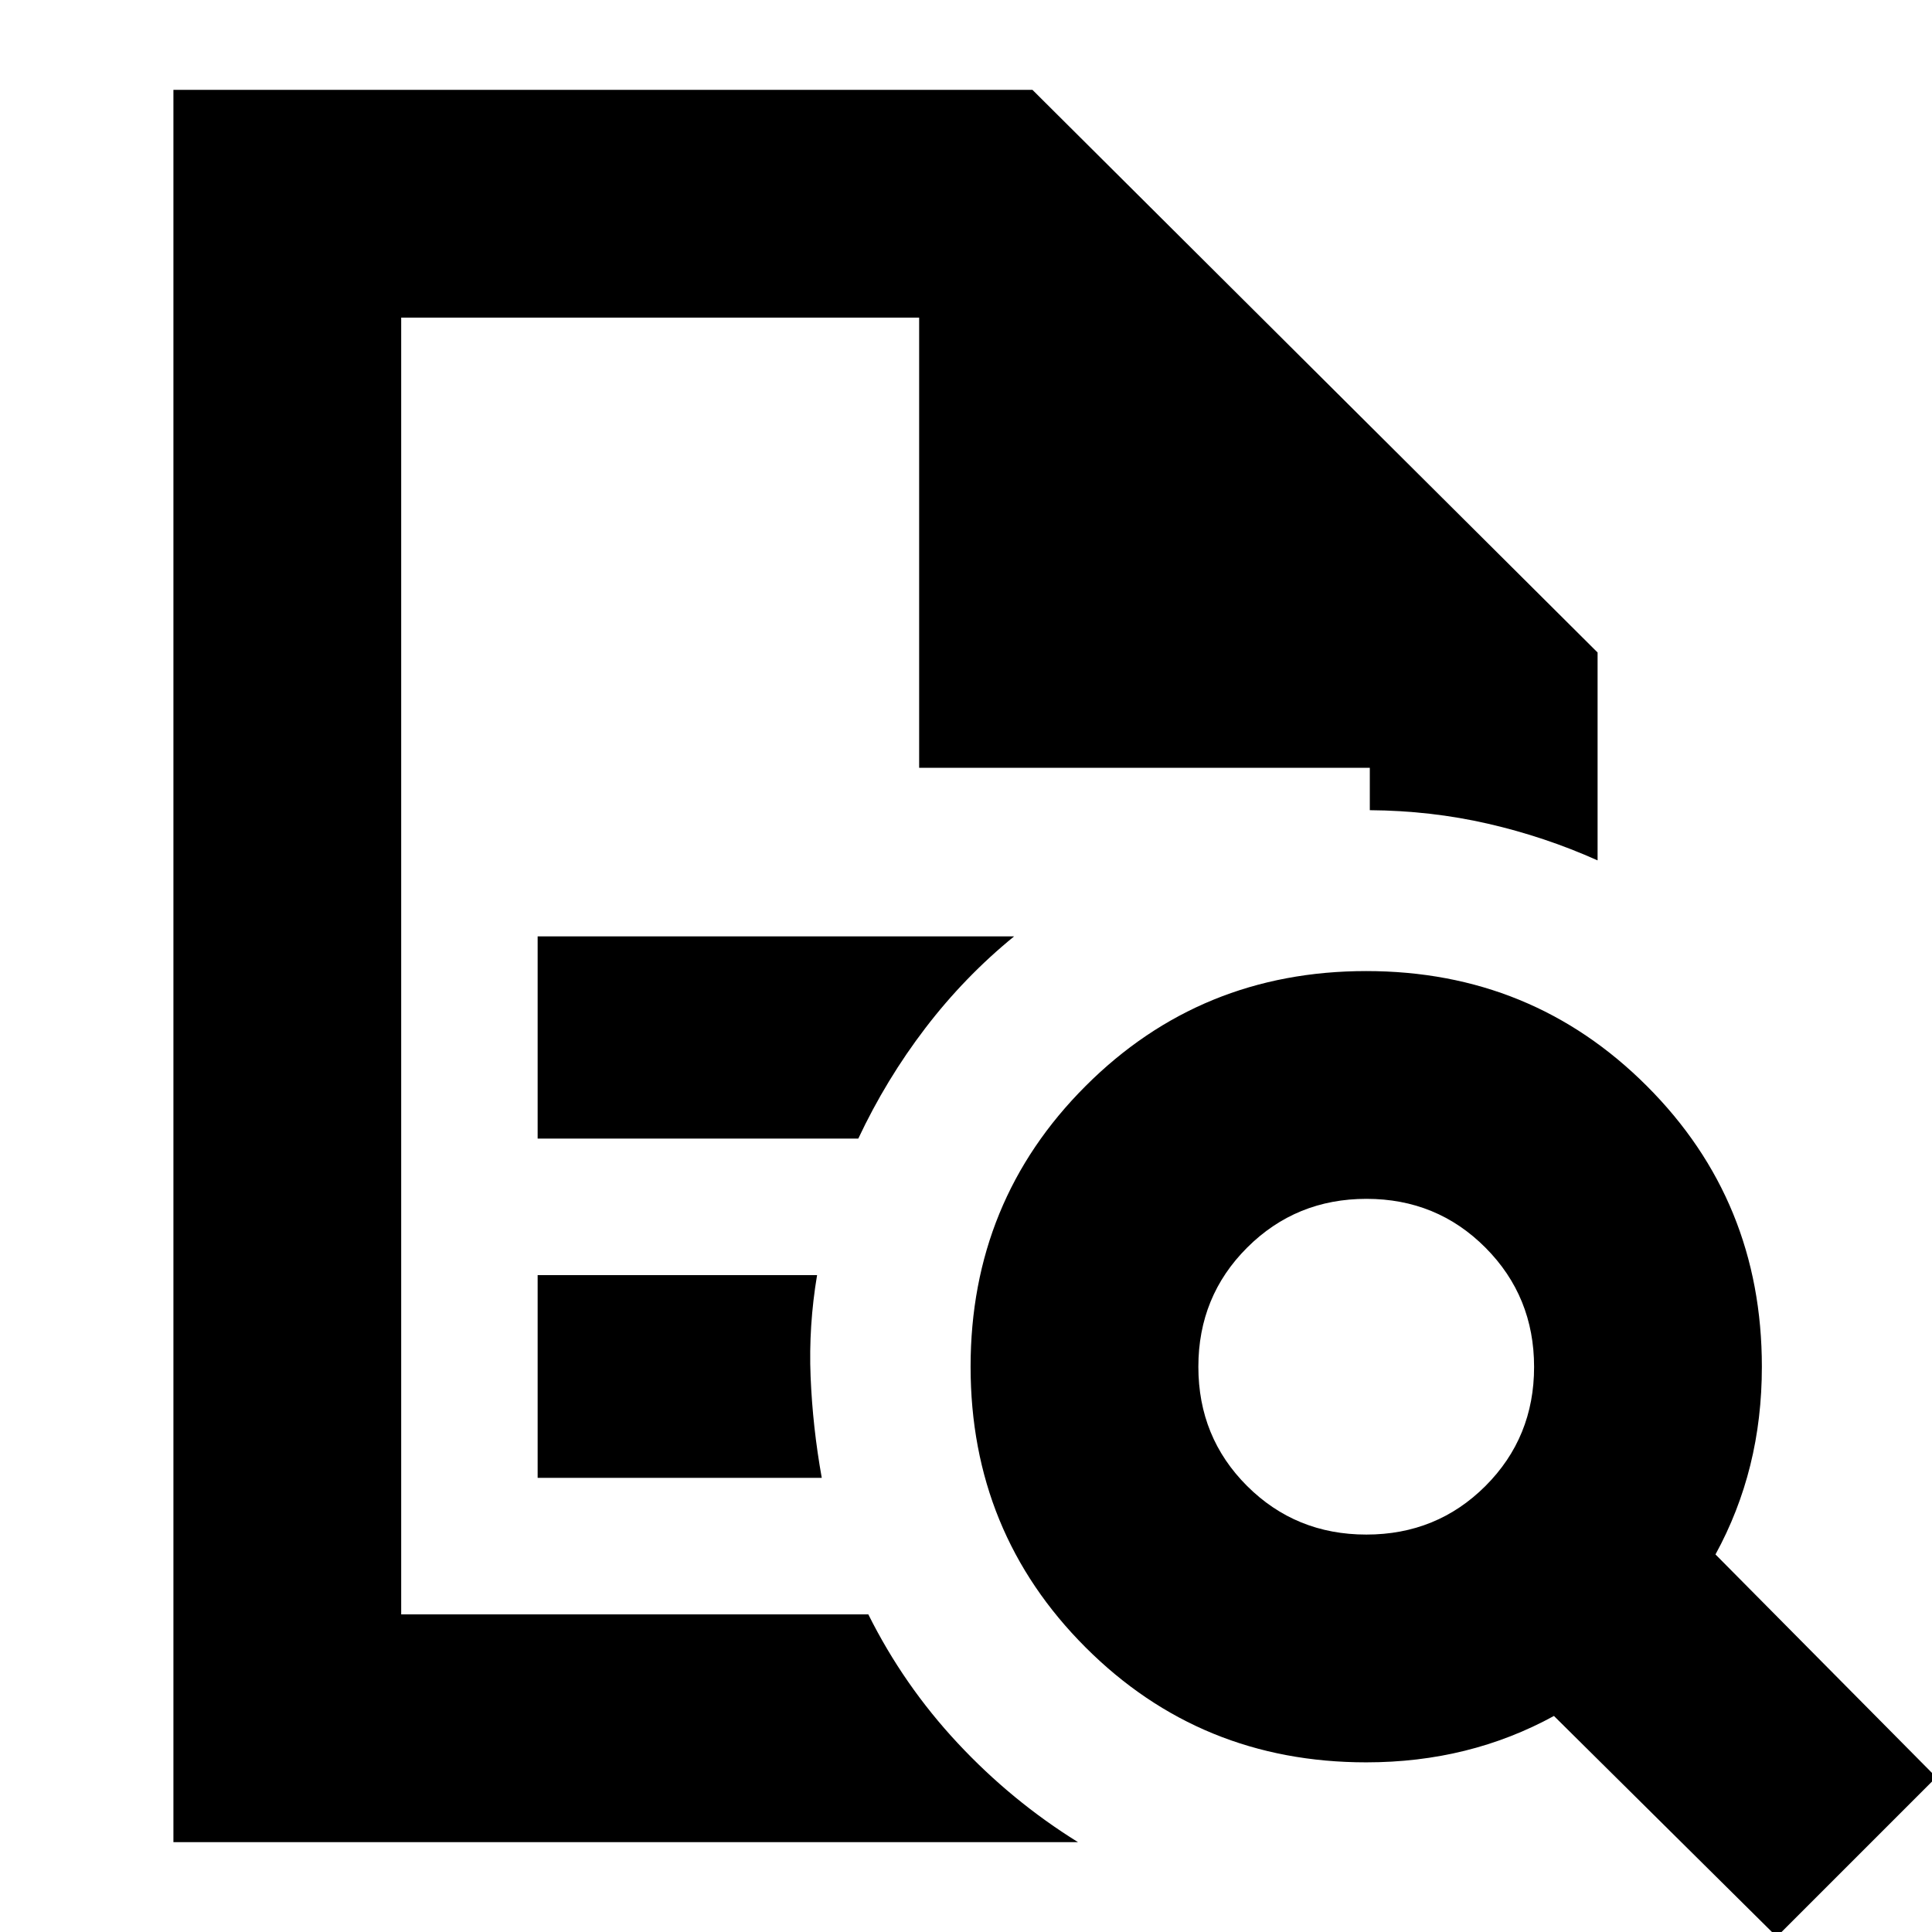 <svg xmlns="http://www.w3.org/2000/svg" height="24" viewBox="0 -960 960 960" width="24"><path d="M199.35-802.17v644.34-644.34 223.69-223.69Zm67.8 407.93h159.33q13.85-29.44 33.36-54.96 19.52-25.52 44.07-45.52H267.15v100.48Zm0 168.57h141.18q-4.53-25.24-5.55-50.36-1.02-25.12 3.22-50.36H267.15v100.72ZM86.17-44.65v-870.7h426.85l280.81 279.57v103.3q-26.16-11.72-54.45-18.22-28.29-6.5-58.73-6.72v-21.06H456.72v-223.69H199.35v644.34h232.11q17.52 35.16 44.38 63.95 26.86 28.79 59.81 49.23H86.17Zm592.75-152.83q35.05 0 59.21-24.15 24.15-24.16 24.15-59.14 0-34.99-24.15-59.26-24.16-24.27-59.14-24.27-34.99 0-59.26 24.2-24.27 24.2-24.27 59.26 0 35.05 24.2 59.21 24.21 24.15 59.26 24.15ZM882.87 2.37 772.15-107.35q-21.05 11.52-44.3 17.28-23.25 5.77-48.98 5.77-82.34 0-139.46-57.13-57.13-57.13-57.13-139.46 0-82.34 57.13-139.46 57.12-57.13 139.46-57.13 82.33 0 139.46 57.13 57.13 57.12 57.13 139.46 0 25.73-5.76 48.98-5.77 23.25-17.29 44.3L962.13-76.89 882.87 2.37Z"/></svg>